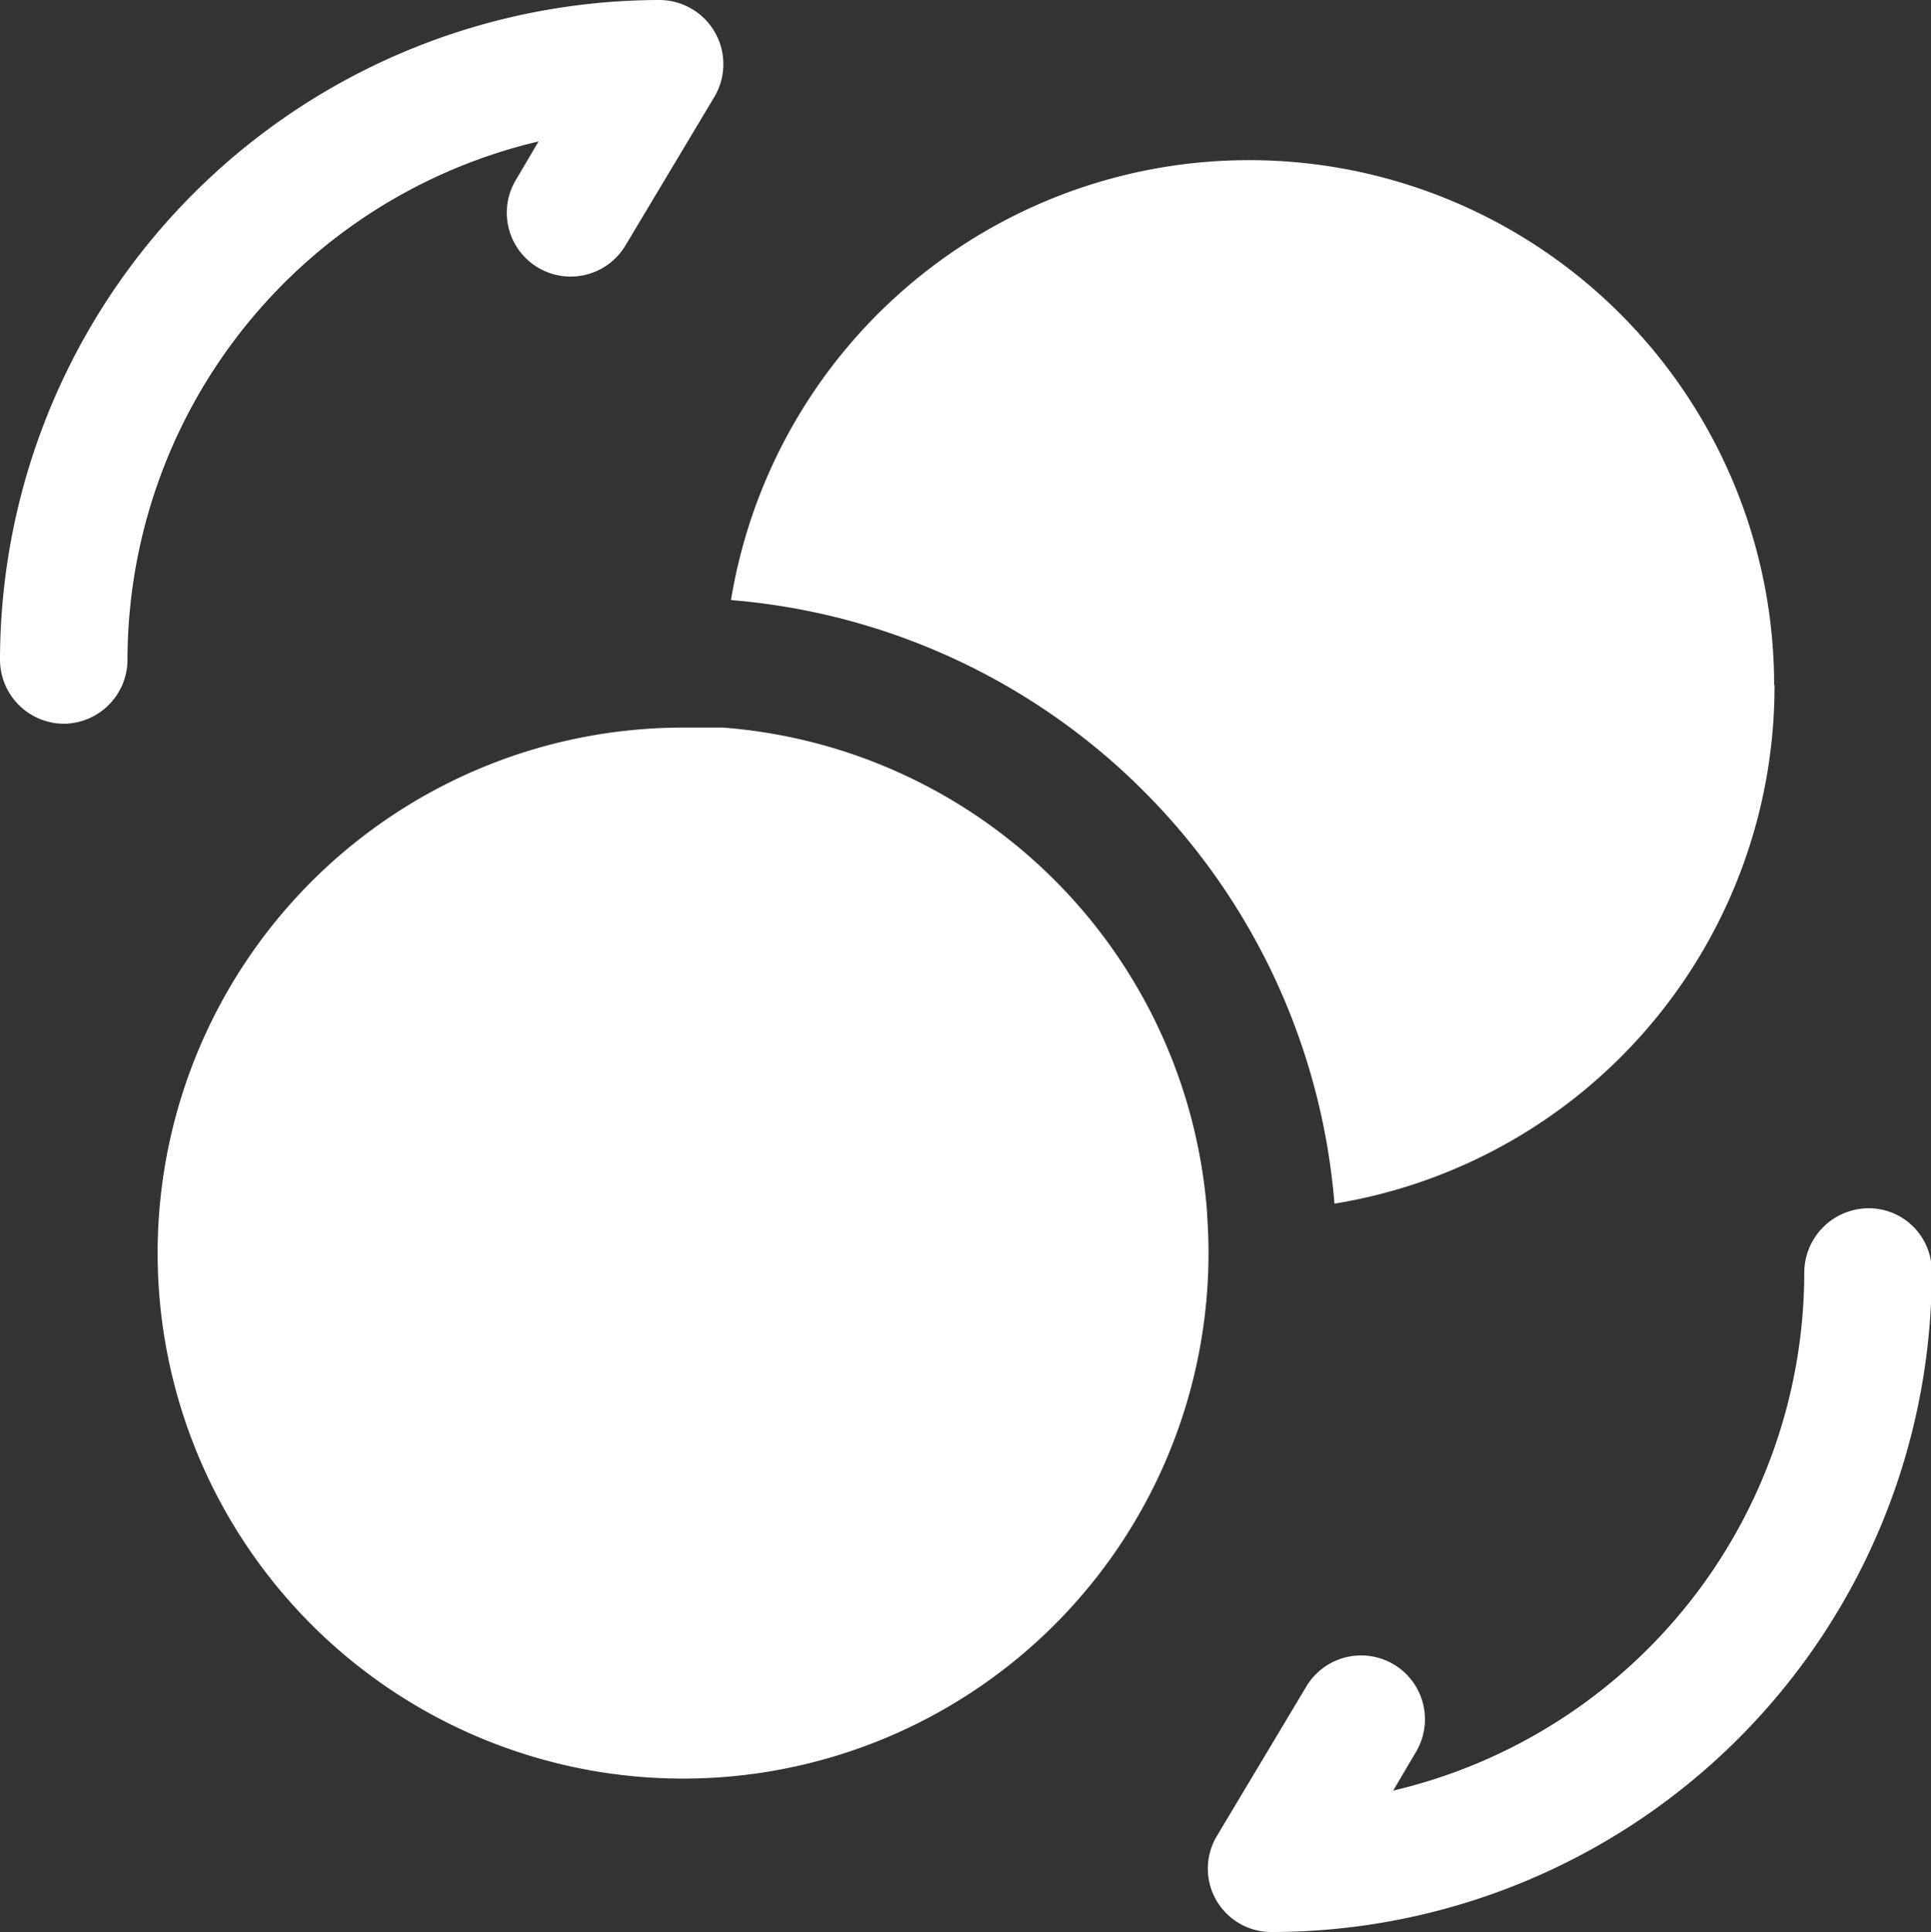 <svg xmlns="http://www.w3.org/2000/svg" viewBox="0 0 49.98 50"><rect x="0" y="0" width="49.98" height="50" fill="#333333" stroke="none"/><defs><style>.cls-1{fill:#fff;}</style></defs><title>Swap</title><g id="Capa_2" data-name="Capa 2"><g id="Capa_1-2" data-name="Capa 1"><path id="Vector-4" class="cls-1" d="M45.93,17.73A13.57,13.57,0,0,1,34.54,31.15v0A17.06,17.06,0,0,0,18.92,15.53a13.59,13.59,0,0,1,27,2.2Z"/><path id="Vector-5" class="cls-1" d="M48.35,31.27a1.67,1.67,0,0,0-1.65,1.66A13.79,13.79,0,0,1,36.06,46.34l.59-1a1.65,1.65,0,1,0-2.84-1.69L31.5,47.51A1.64,1.64,0,0,0,32.91,50,17.09,17.09,0,0,0,50,32.92a1.63,1.63,0,0,0-1.61-1.65Z"/><path id="Vector-6" class="cls-1" d="M17.08,0A17.1,17.1,0,0,0,0,17.08a1.66,1.66,0,0,0,1.65,1.65A1.66,1.66,0,0,0,3.3,17.08,13.8,13.8,0,0,1,13.94,3.66l-.59,1a1.65,1.65,0,1,0,2.84,1.69L18.5,2.49A1.66,1.66,0,0,0,17.08,0Z"/><path id="Vector-9" class="cls-1" d="M31.24,31.34A13.61,13.61,0,0,0,18.72,18.83c-.35,0-.68,0-1.06,0A13.6,13.6,0,1,0,31.28,32.4C31.28,32,31.26,31.7,31.24,31.34Z"/></g></g></svg>